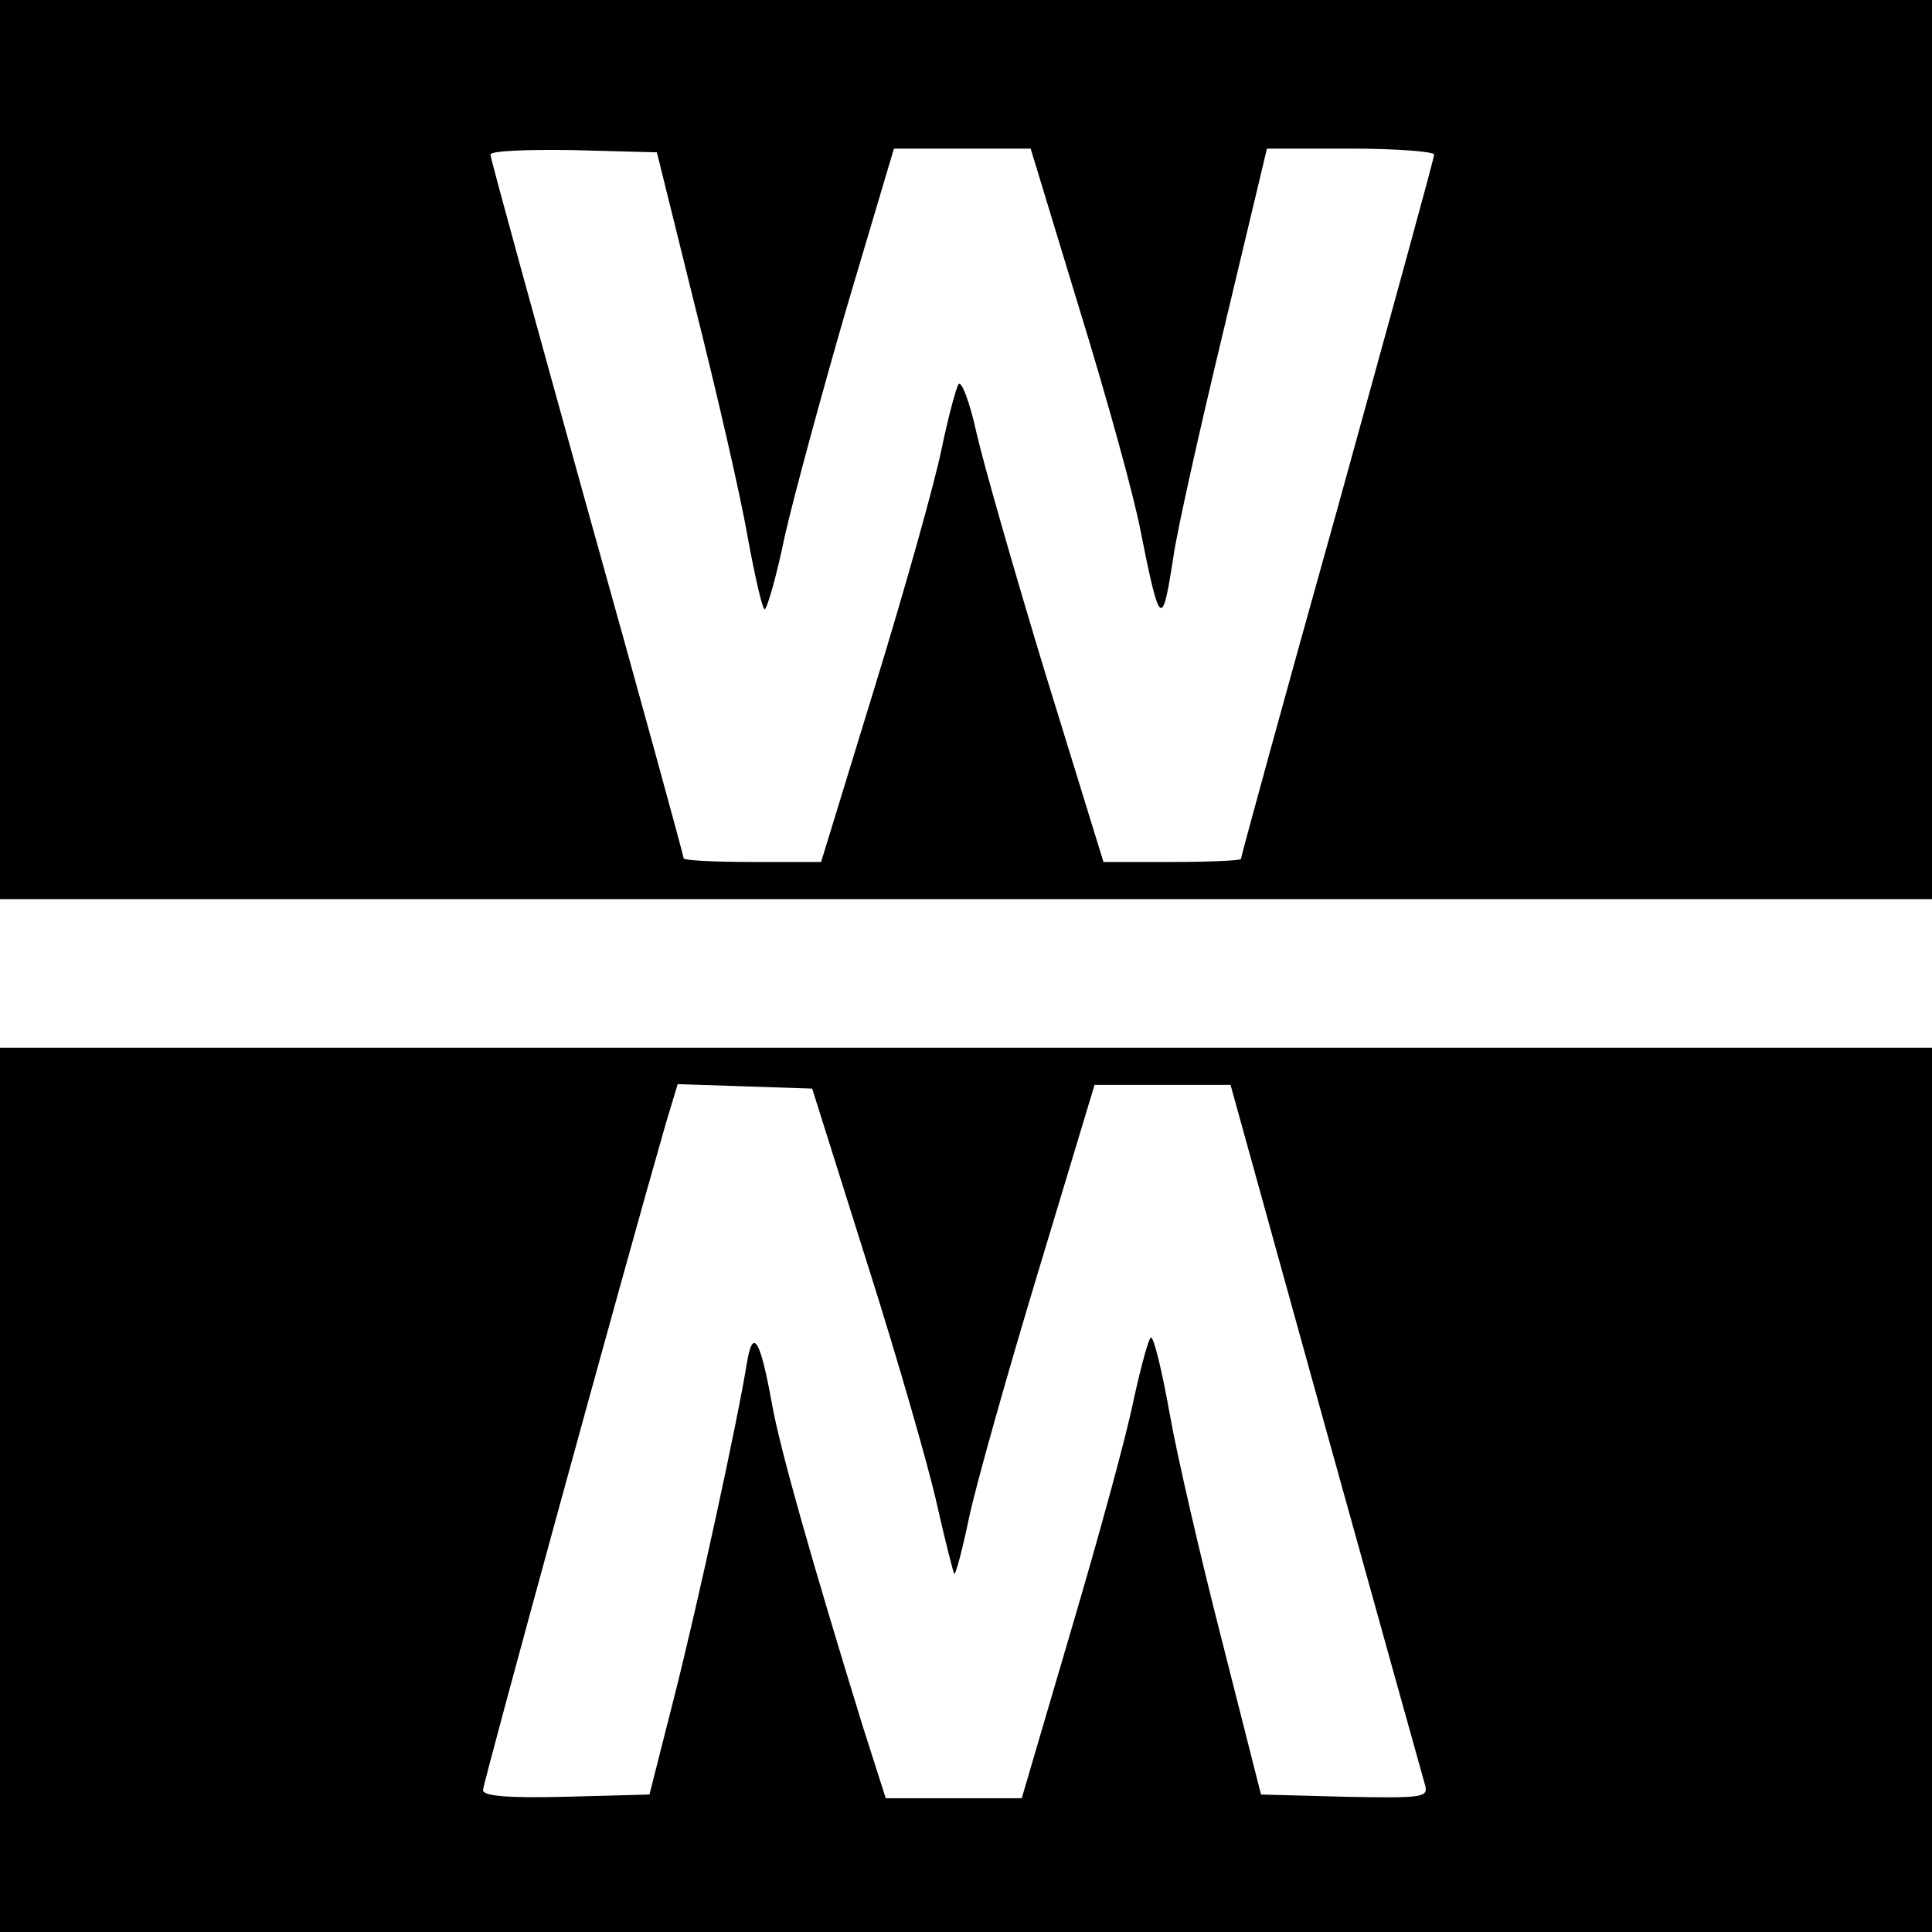 <?xml version="1.0" standalone="no"?>
<!DOCTYPE svg PUBLIC "-//W3C//DTD SVG 20010904//EN"
 "http://www.w3.org/TR/2001/REC-SVG-20010904/DTD/svg10.dtd">
<svg version="1.0" xmlns="http://www.w3.org/2000/svg"
 width="260pt" height="260pt" viewBox="0 0 260 260"
 preserveAspectRatio="xMidYMid meet">
<g transform="translate(0,260) scale(0.1,-0.1)"
fill="#000000" stroke="none">
<path d="M0 1995 l0 -605 1300 0 1300 0 0 605 0 605 -1300 0 -1300 0 0 -605z
m936 190 c29 -115 61 -254 70 -307 10 -54 20 -98 23 -98 3 0 16 44 27 98 12
53 50 193 84 310 l63 212 92 0 92 0 66 -217 c37 -120 74 -254 82 -298 26 -130
29 -132 44 -35 5 36 36 174 68 307 l58 243 113 0 c61 0 112 -4 112 -8 0 -5
-59 -219 -130 -476 -72 -257 -130 -469 -130 -472 0 -2 -42 -4 -92 -4 l-93 0
-78 253 c-42 138 -84 285 -93 325 -9 41 -20 70 -24 65 -3 -4 -14 -44 -23 -88
-9 -44 -49 -187 -89 -317 l-73 -238 -92 0 c-51 0 -93 2 -93 5 0 3 -58 215
-130 472 -71 256 -130 470 -130 475 0 5 50 7 112 6 l112 -3 52 -210z"/>
<path d="M0 595 l0 -595 1300 0 1300 0 0 595 0 595 -1300 0 -1300 0 0 -595z
m1167 305 c41 -129 83 -275 94 -325 11 -49 22 -91 23 -93 2 -2 11 32 20 75 9
43 51 192 93 331 l76 252 92 0 91 0 128 -462 c71 -255 131 -471 134 -481 4
-16 -4 -17 -108 -15 l-113 3 -52 205 c-29 113 -61 251 -71 308 -10 56 -21 102
-25 102 -3 0 -13 -37 -23 -82 -9 -46 -47 -185 -84 -310 l-67 -228 -92 0 -91 0
-31 97 c-69 224 -111 372 -122 433 -16 89 -26 104 -34 55 -12 -75 -65 -320
-98 -450 l-33 -130 -112 -3 c-80 -2 -112 1 -112 9 0 9 189 699 246 897 l16 53
91 -3 90 -3 74 -235z"/>
</g>
</svg>
